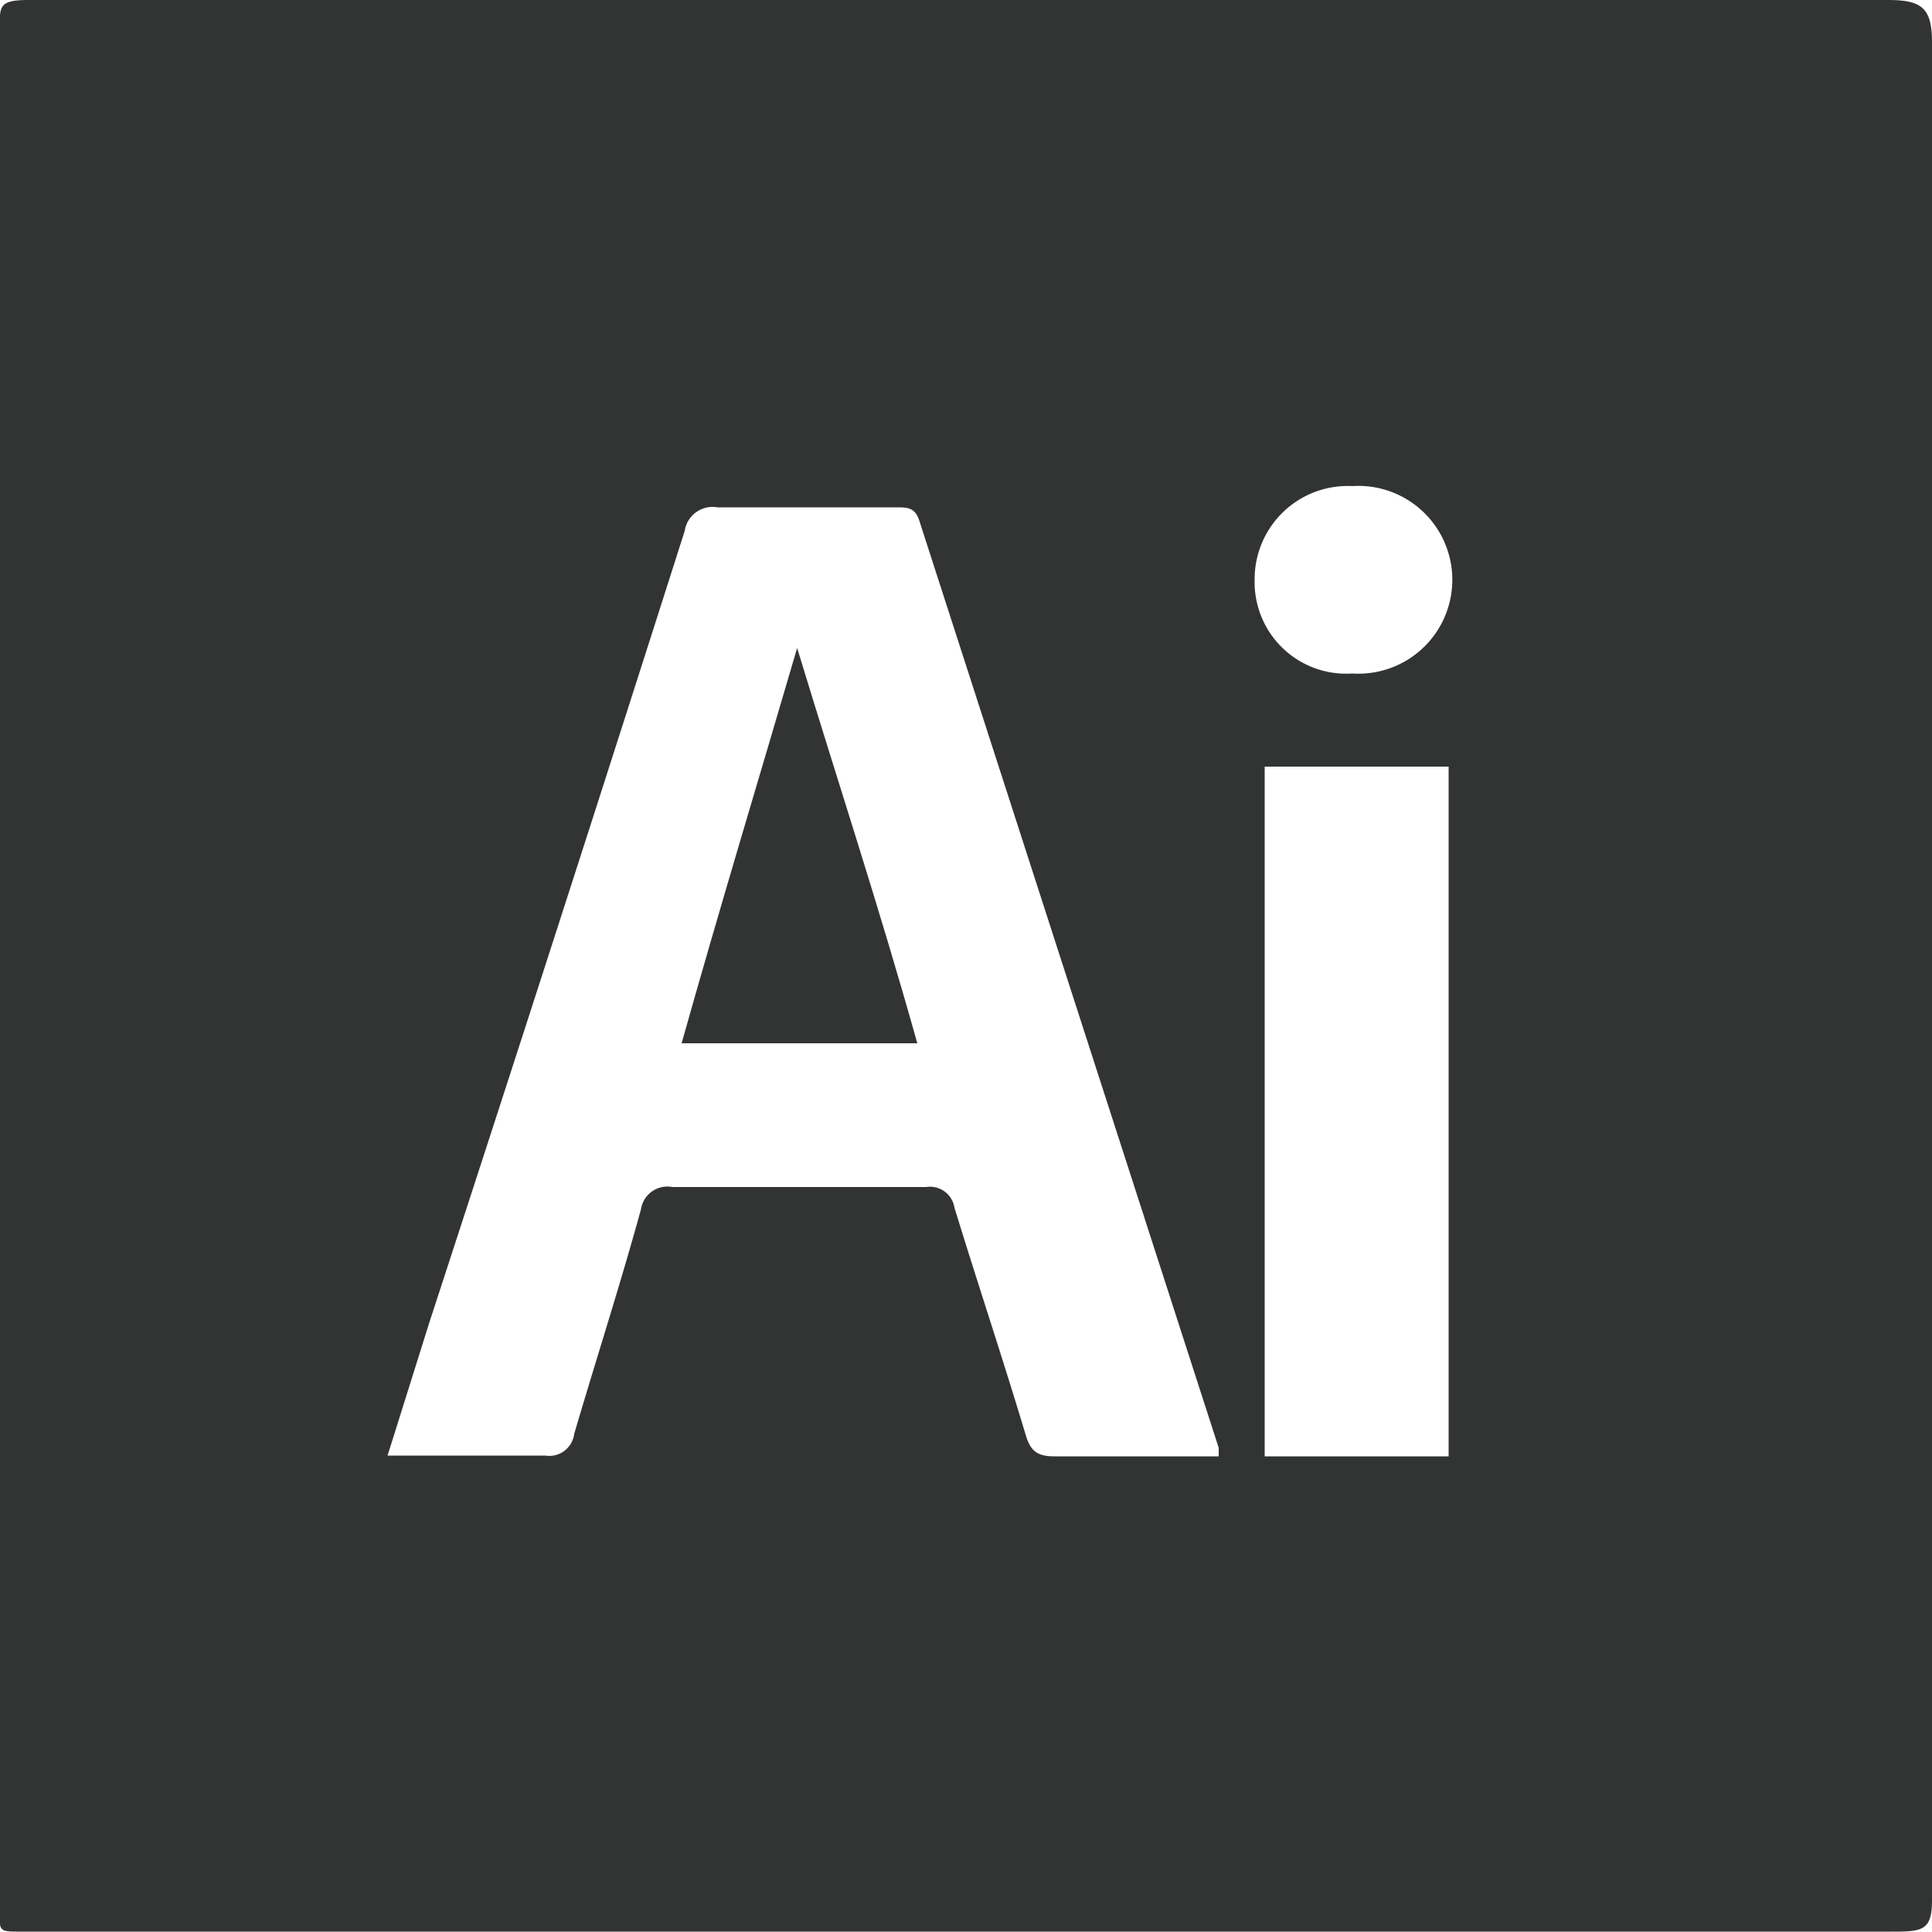 <svg xmlns="http://www.w3.org/2000/svg" viewBox="0 0 50 49.99"><defs><style>.cls-1{fill:#323333;fill-rule:evenodd;}</style></defs><title>Asset 10</title><g id="Layer_2" data-name="Layer 2"><g id="Layer_1-2" data-name="Layer 1"><g id="plain"><path class="cls-1" d="M17.64,27h6.1c-1-3.57-2.09-6.87-3.11-10.23C19.65,20.12,18.65,23.41,17.64,27Z"/><path class="cls-1" d="M48.85,0H.75C-.12,0,0,.19,0,1V49.19c0,.84-.13.8.68.8H48.92c.8,0,1.08,0,1.08-.8V1.09C50,.19,49.72,0,48.85,0ZM29.28,37.69c-.65,0-1.3,0-2,0-.46,0-.62-.16-.74-.57-.6-2-1.24-3.91-1.84-5.87a.64.64,0,0,0-.73-.53c-2.19,0-4.38,0-6.57,0a.69.69,0,0,0-.81.57c-.55,2-1.16,3.88-1.73,5.82a.65.65,0,0,1-.75.56c-1.32,0-2.64,0-4.08,0l1.08-3.44Q14.45,24,17.72,13.74a.73.73,0,0,1,.85-.61c1.54,0,3.08,0,4.62,0,.29,0,.49,0,.6.34l7.75,24s0,.22,0,.22Zm8.21,0H32.73V19.84h4.76ZM35,17.43A2.37,2.37,0,0,1,32.47,15,2.41,2.41,0,0,1,35,12.58a2.43,2.43,0,1,1,0,4.85Z"/></g></g></g></svg>